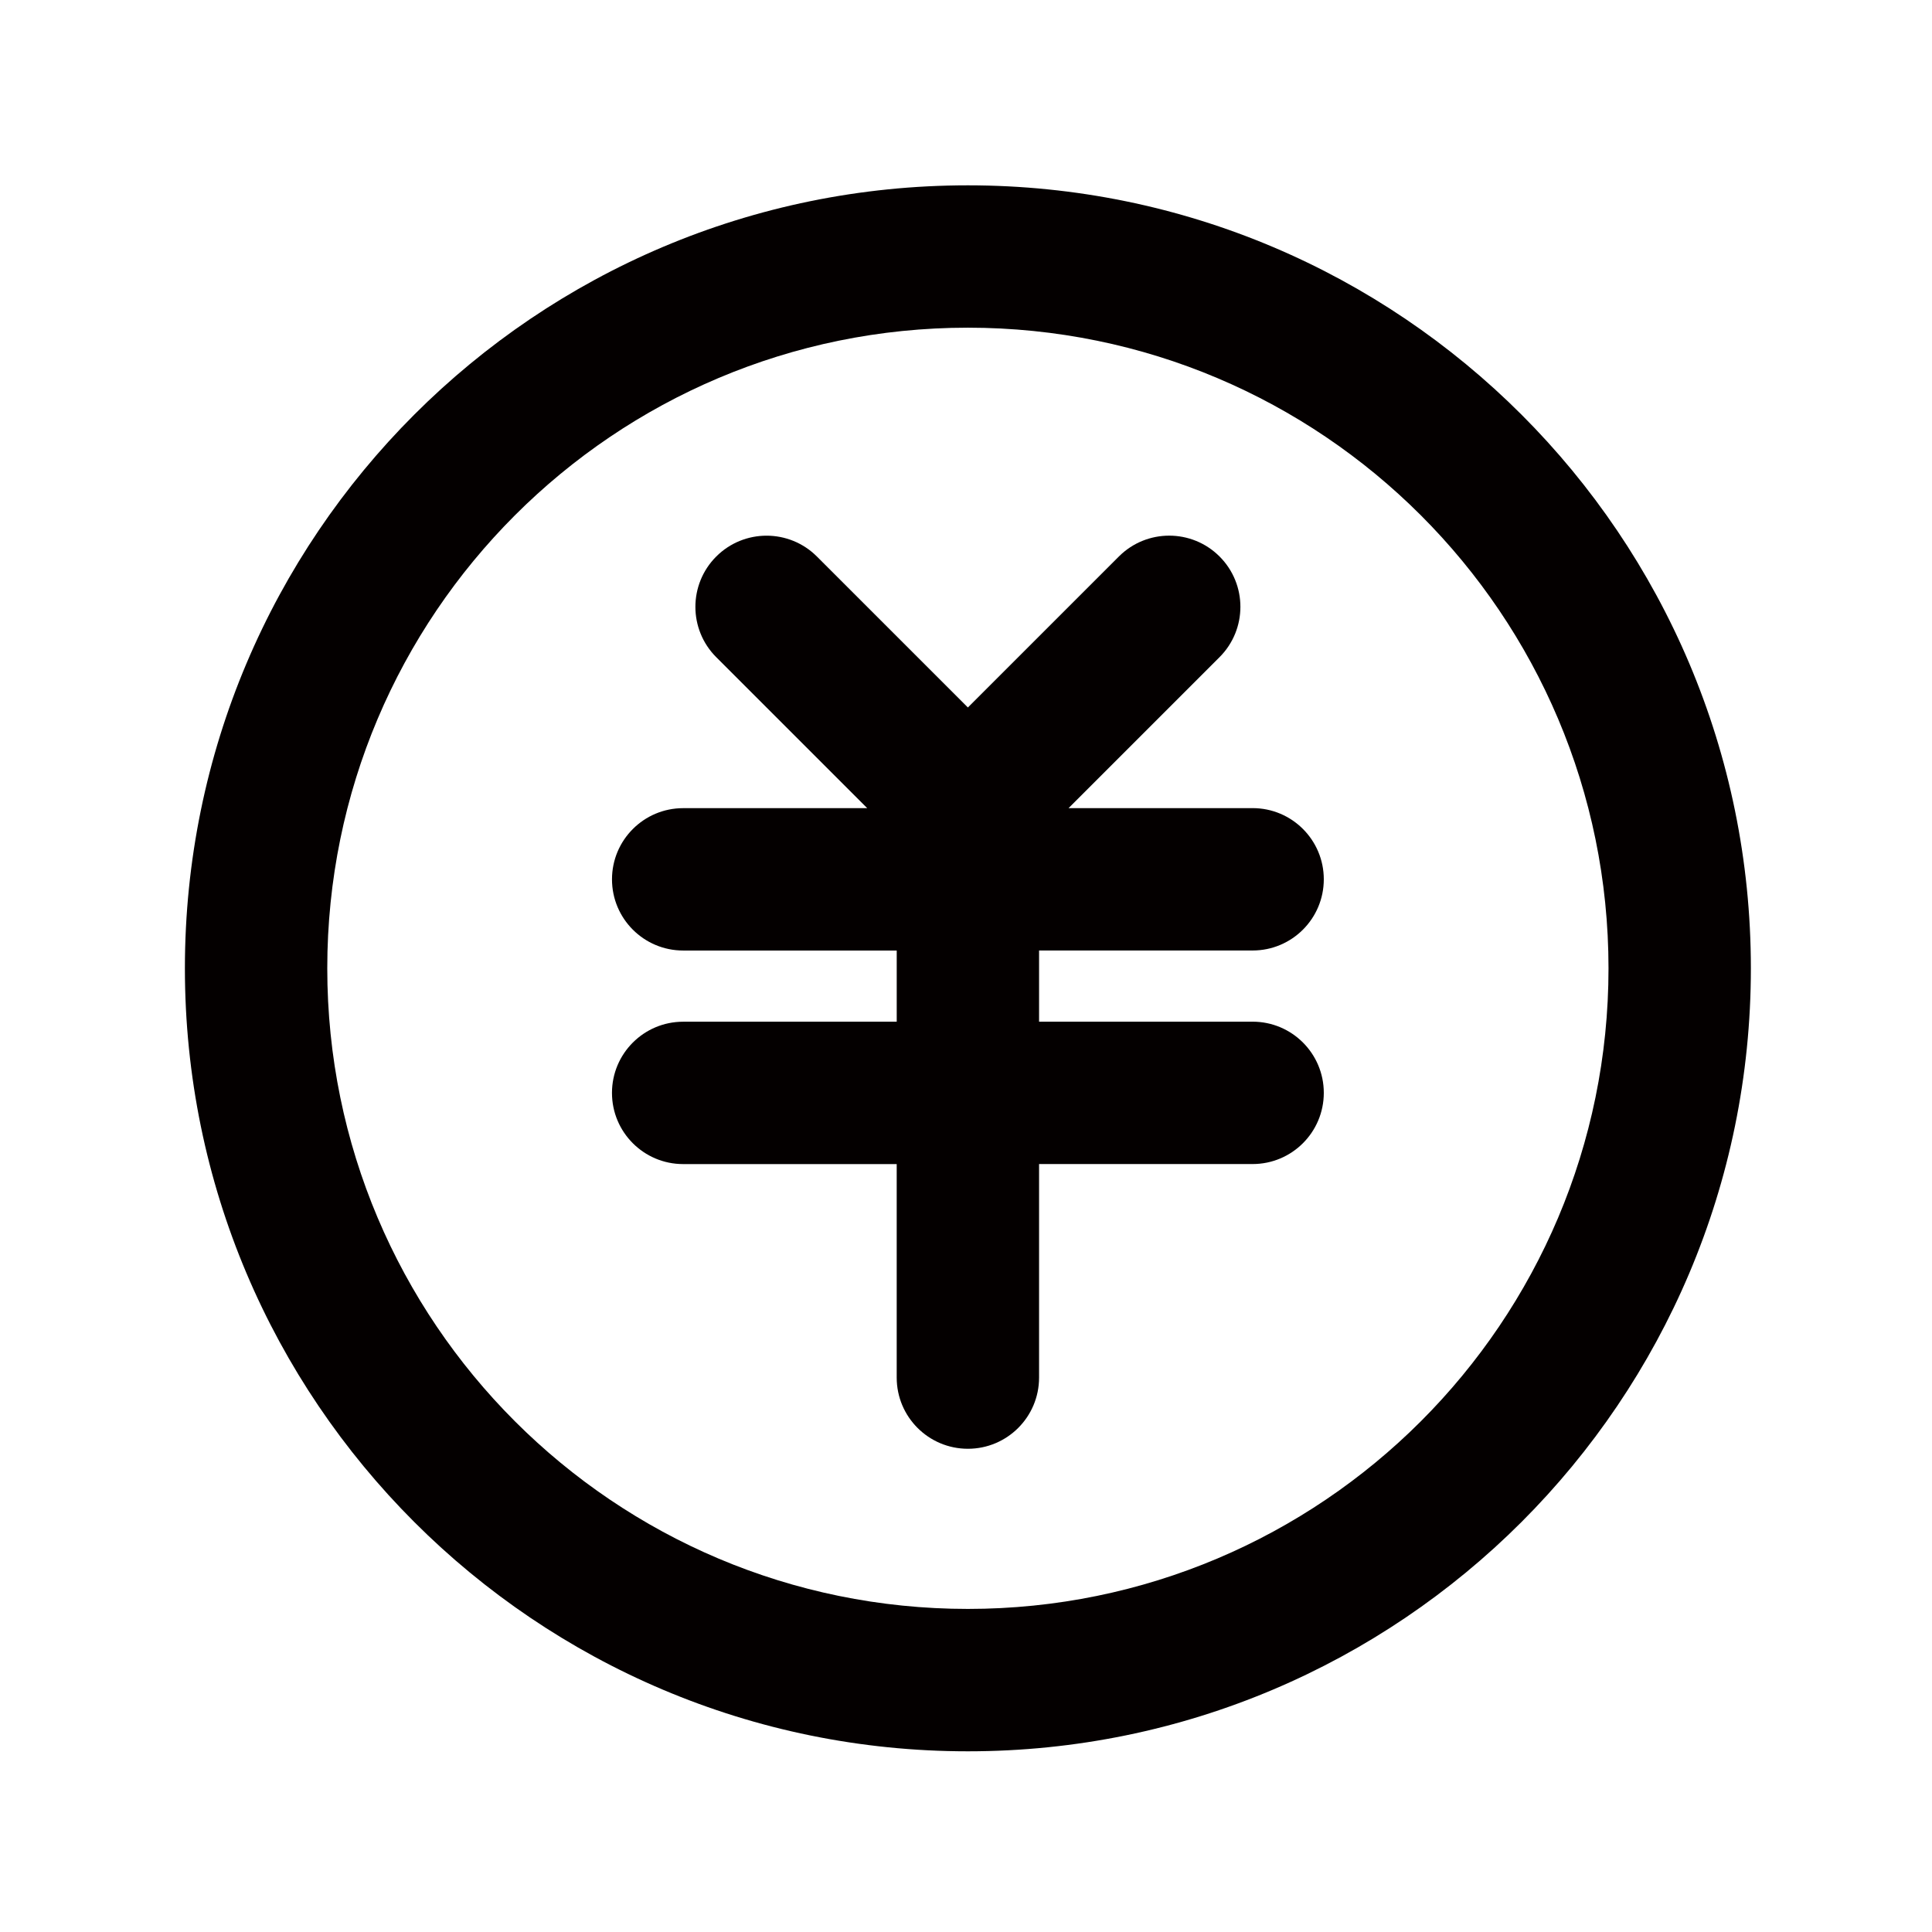 <?xml version="1.0" standalone="no"?><!DOCTYPE svg PUBLIC "-//W3C//DTD SVG 1.1//EN" "http://www.w3.org/Graphics/SVG/1.1/DTD/svg11.dtd"><svg t="1613291889097" class="icon" viewBox="0 0 1024 1024" version="1.1" xmlns="http://www.w3.org/2000/svg" p-id="16841" xmlns:xlink="http://www.w3.org/1999/xlink" width="200" height="200"><defs><style type="text/css"></style></defs><path d="M513 98.23c-229.19 0-415 185.8-415 415s185.8 415 415 415 415-185.8 415-415-185.81-415-415-415z m0 754.53c-187.52 0-339.54-152.02-339.54-339.54S325.48 173.68 513 173.68 852.54 325.7 852.54 513.22 700.52 852.76 513 852.76z" fill="#040000" p-id="16842"></path><path d="M475.27 616.97v113.18c0 20.83 16.89 37.73 37.73 37.73s37.73-16.89 37.73-37.73V616.97h113.18c20.83 0 37.73-16.89 37.73-37.73s-16.89-37.73-37.73-37.73H550.73v-37.73h113.18c20.83 0 37.73-16.89 37.73-37.73s-16.89-37.73-37.73-37.73h-97.55l80.03-80.02c14.73-14.73 14.73-38.63 0-53.35-14.73-14.73-38.64-14.73-53.36 0L513 374.98l-80.02-80.01c-14.73-14.73-38.63-14.73-53.36 0-14.73 14.73-14.73 38.63 0 53.35l80.03 80.02H362.1c-20.83 0-37.73 16.89-37.73 37.73s16.89 37.73 37.73 37.73h113.18v37.73H362.09c-20.83 0-37.73 16.89-37.73 37.73s16.89 37.73 37.73 37.73h113.18" fill="#040000" p-id="16843"></path></svg>